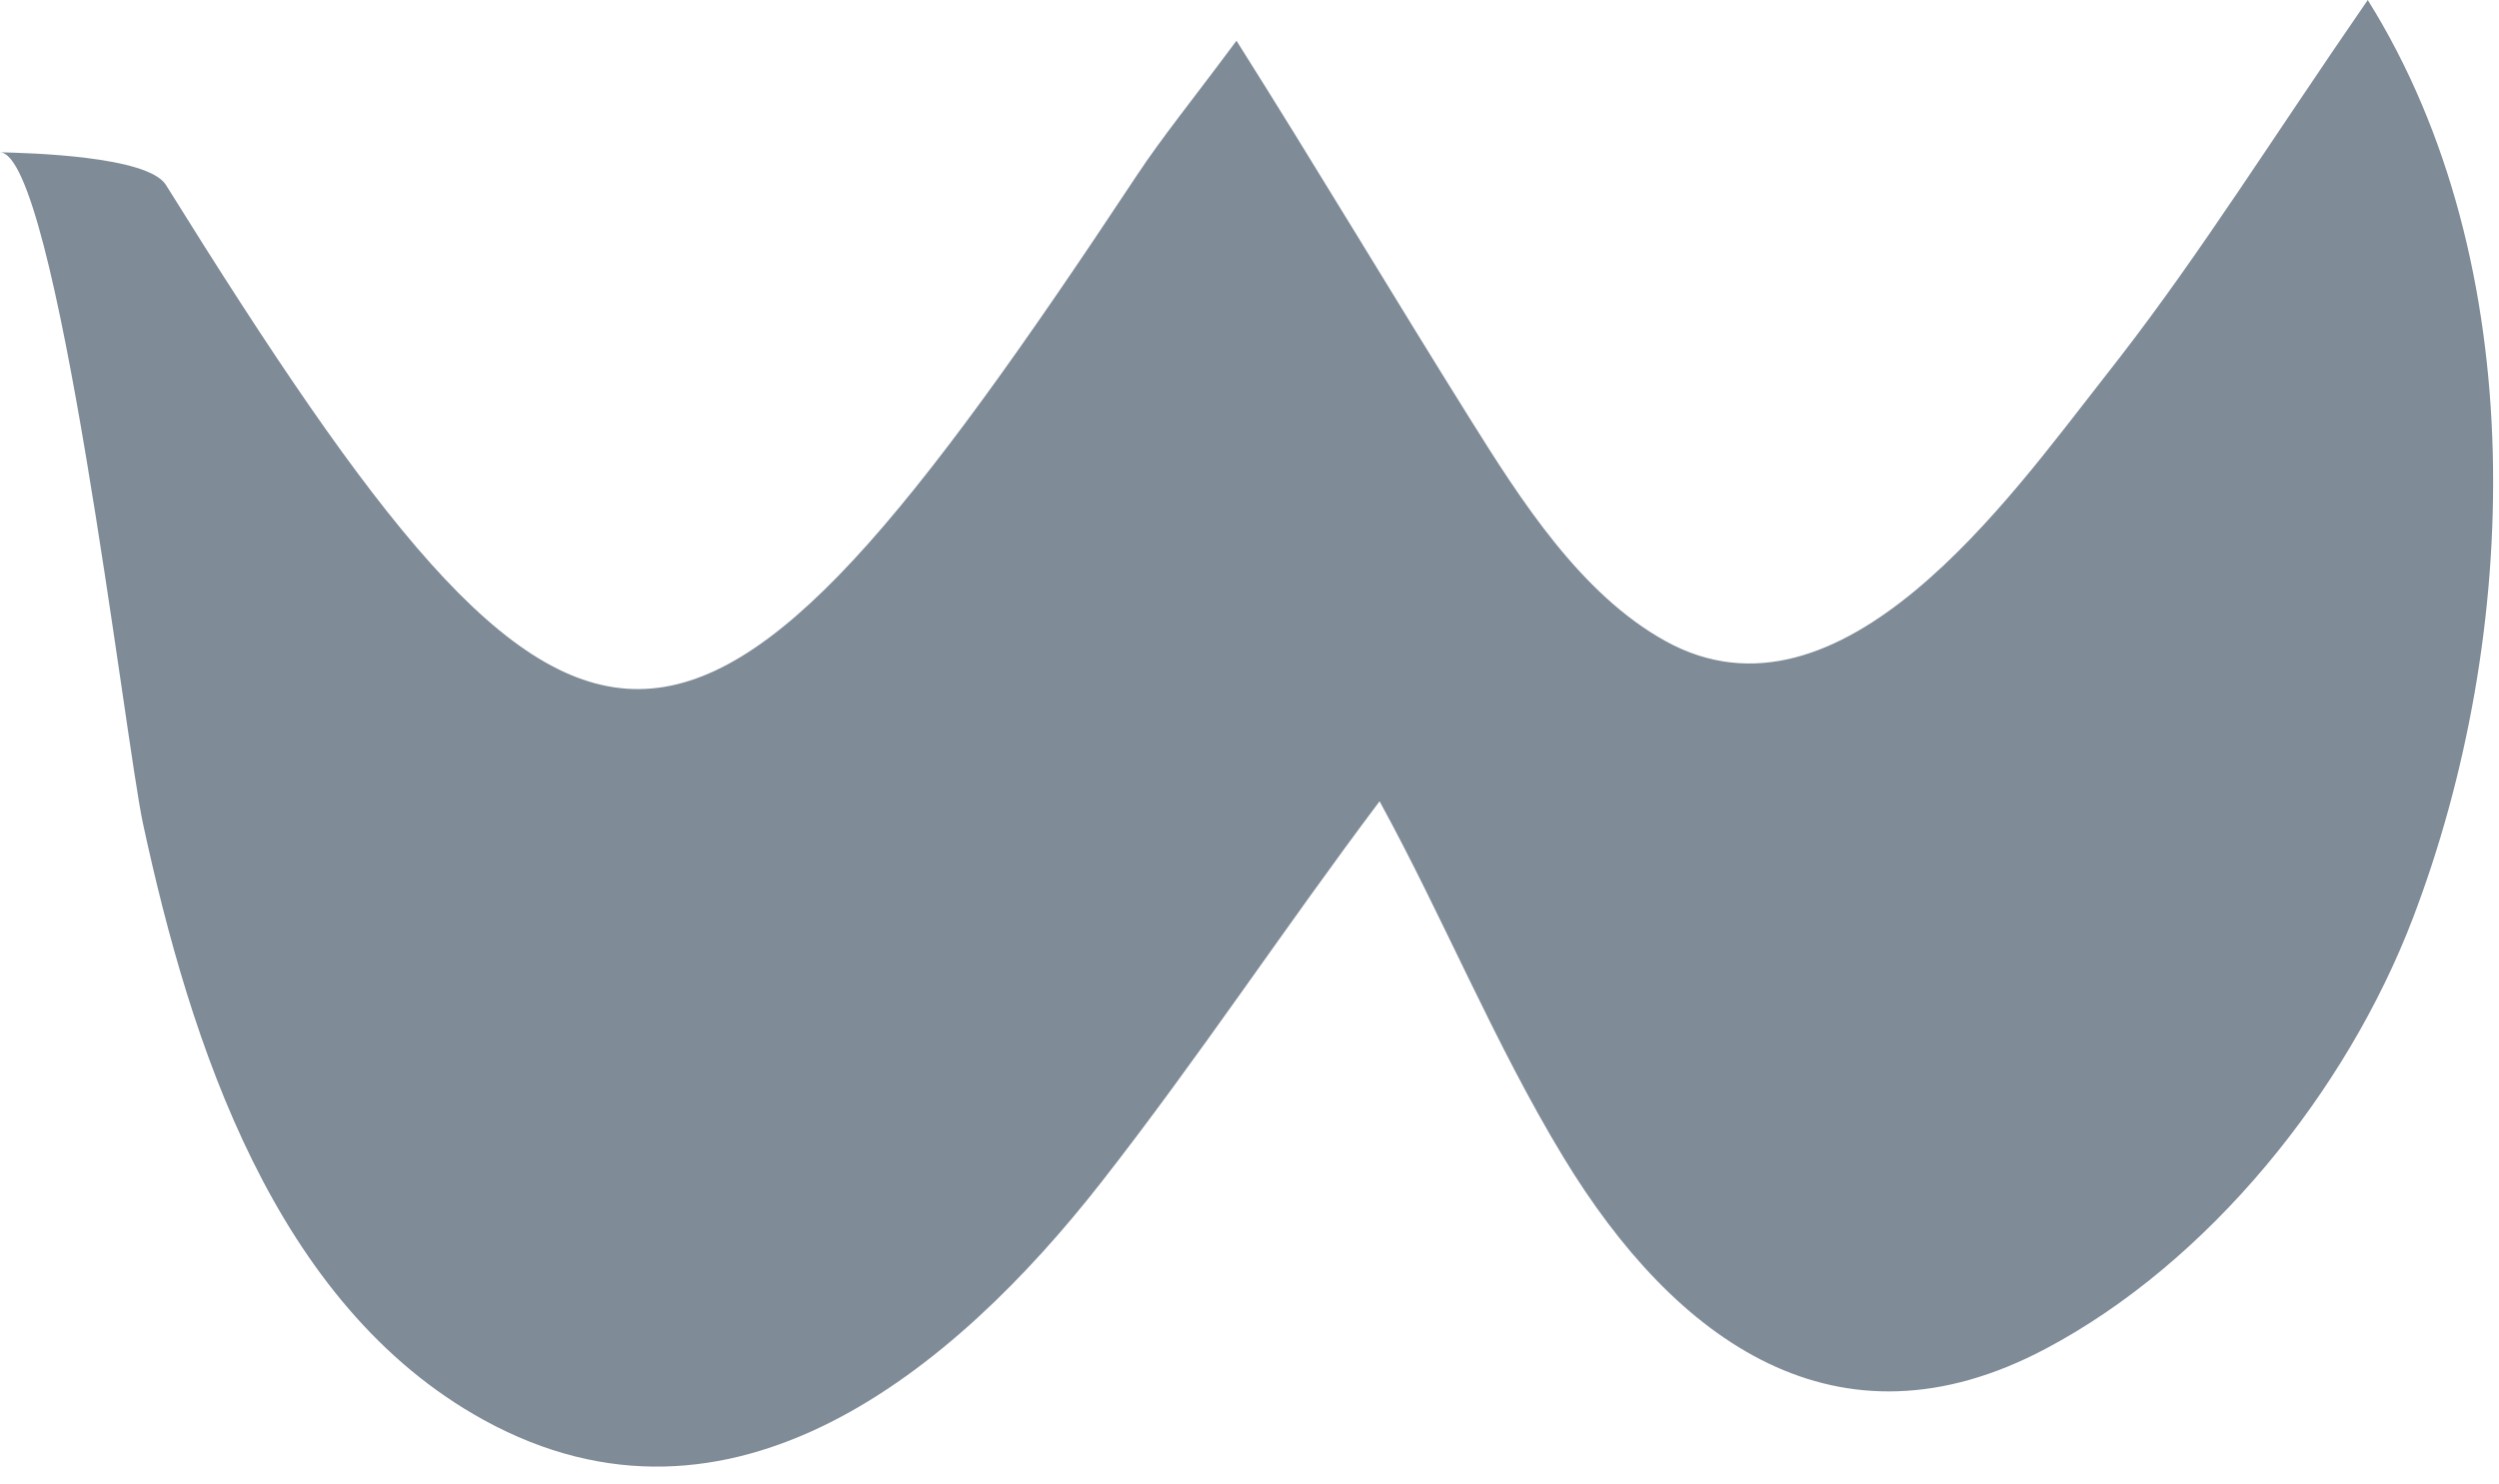 <svg width="101" height="60" viewBox="0 0 101 60" fill="none" xmlns="http://www.w3.org/2000/svg">
<path d="M95.696 0C102.37 10.681 101.888 25.697 97.514 37.136C94.841 44.122 89.285 51.028 82.677 54.527C74.252 58.99 67.69 54.207 63.194 46.795C60.391 42.174 58.351 37.13 55.757 32.394C51.936 37.475 48.425 42.792 44.507 47.799C38.582 55.376 29.545 62.899 19.551 57.406C11.099 52.76 7.692 42.17 5.776 33.281C5.063 29.967 2.301 6.213 0 6.157C1.142 6.184 5.977 6.304 6.707 7.477C23.659 34.731 27.693 34.696 45.94 7.1C46.975 5.536 48.168 4.079 49.974 1.646C53.17 6.705 56.233 11.848 59.404 16.92C61.438 20.172 63.875 24.022 67.32 25.921C74.41 29.83 81.271 20.054 84.964 15.362C85.201 15.062 85.435 14.762 85.665 14.461C88.95 10.219 91.809 5.635 95.696 0Z" fill="#001A31" fill-opacity="0.5"/>
</svg>
